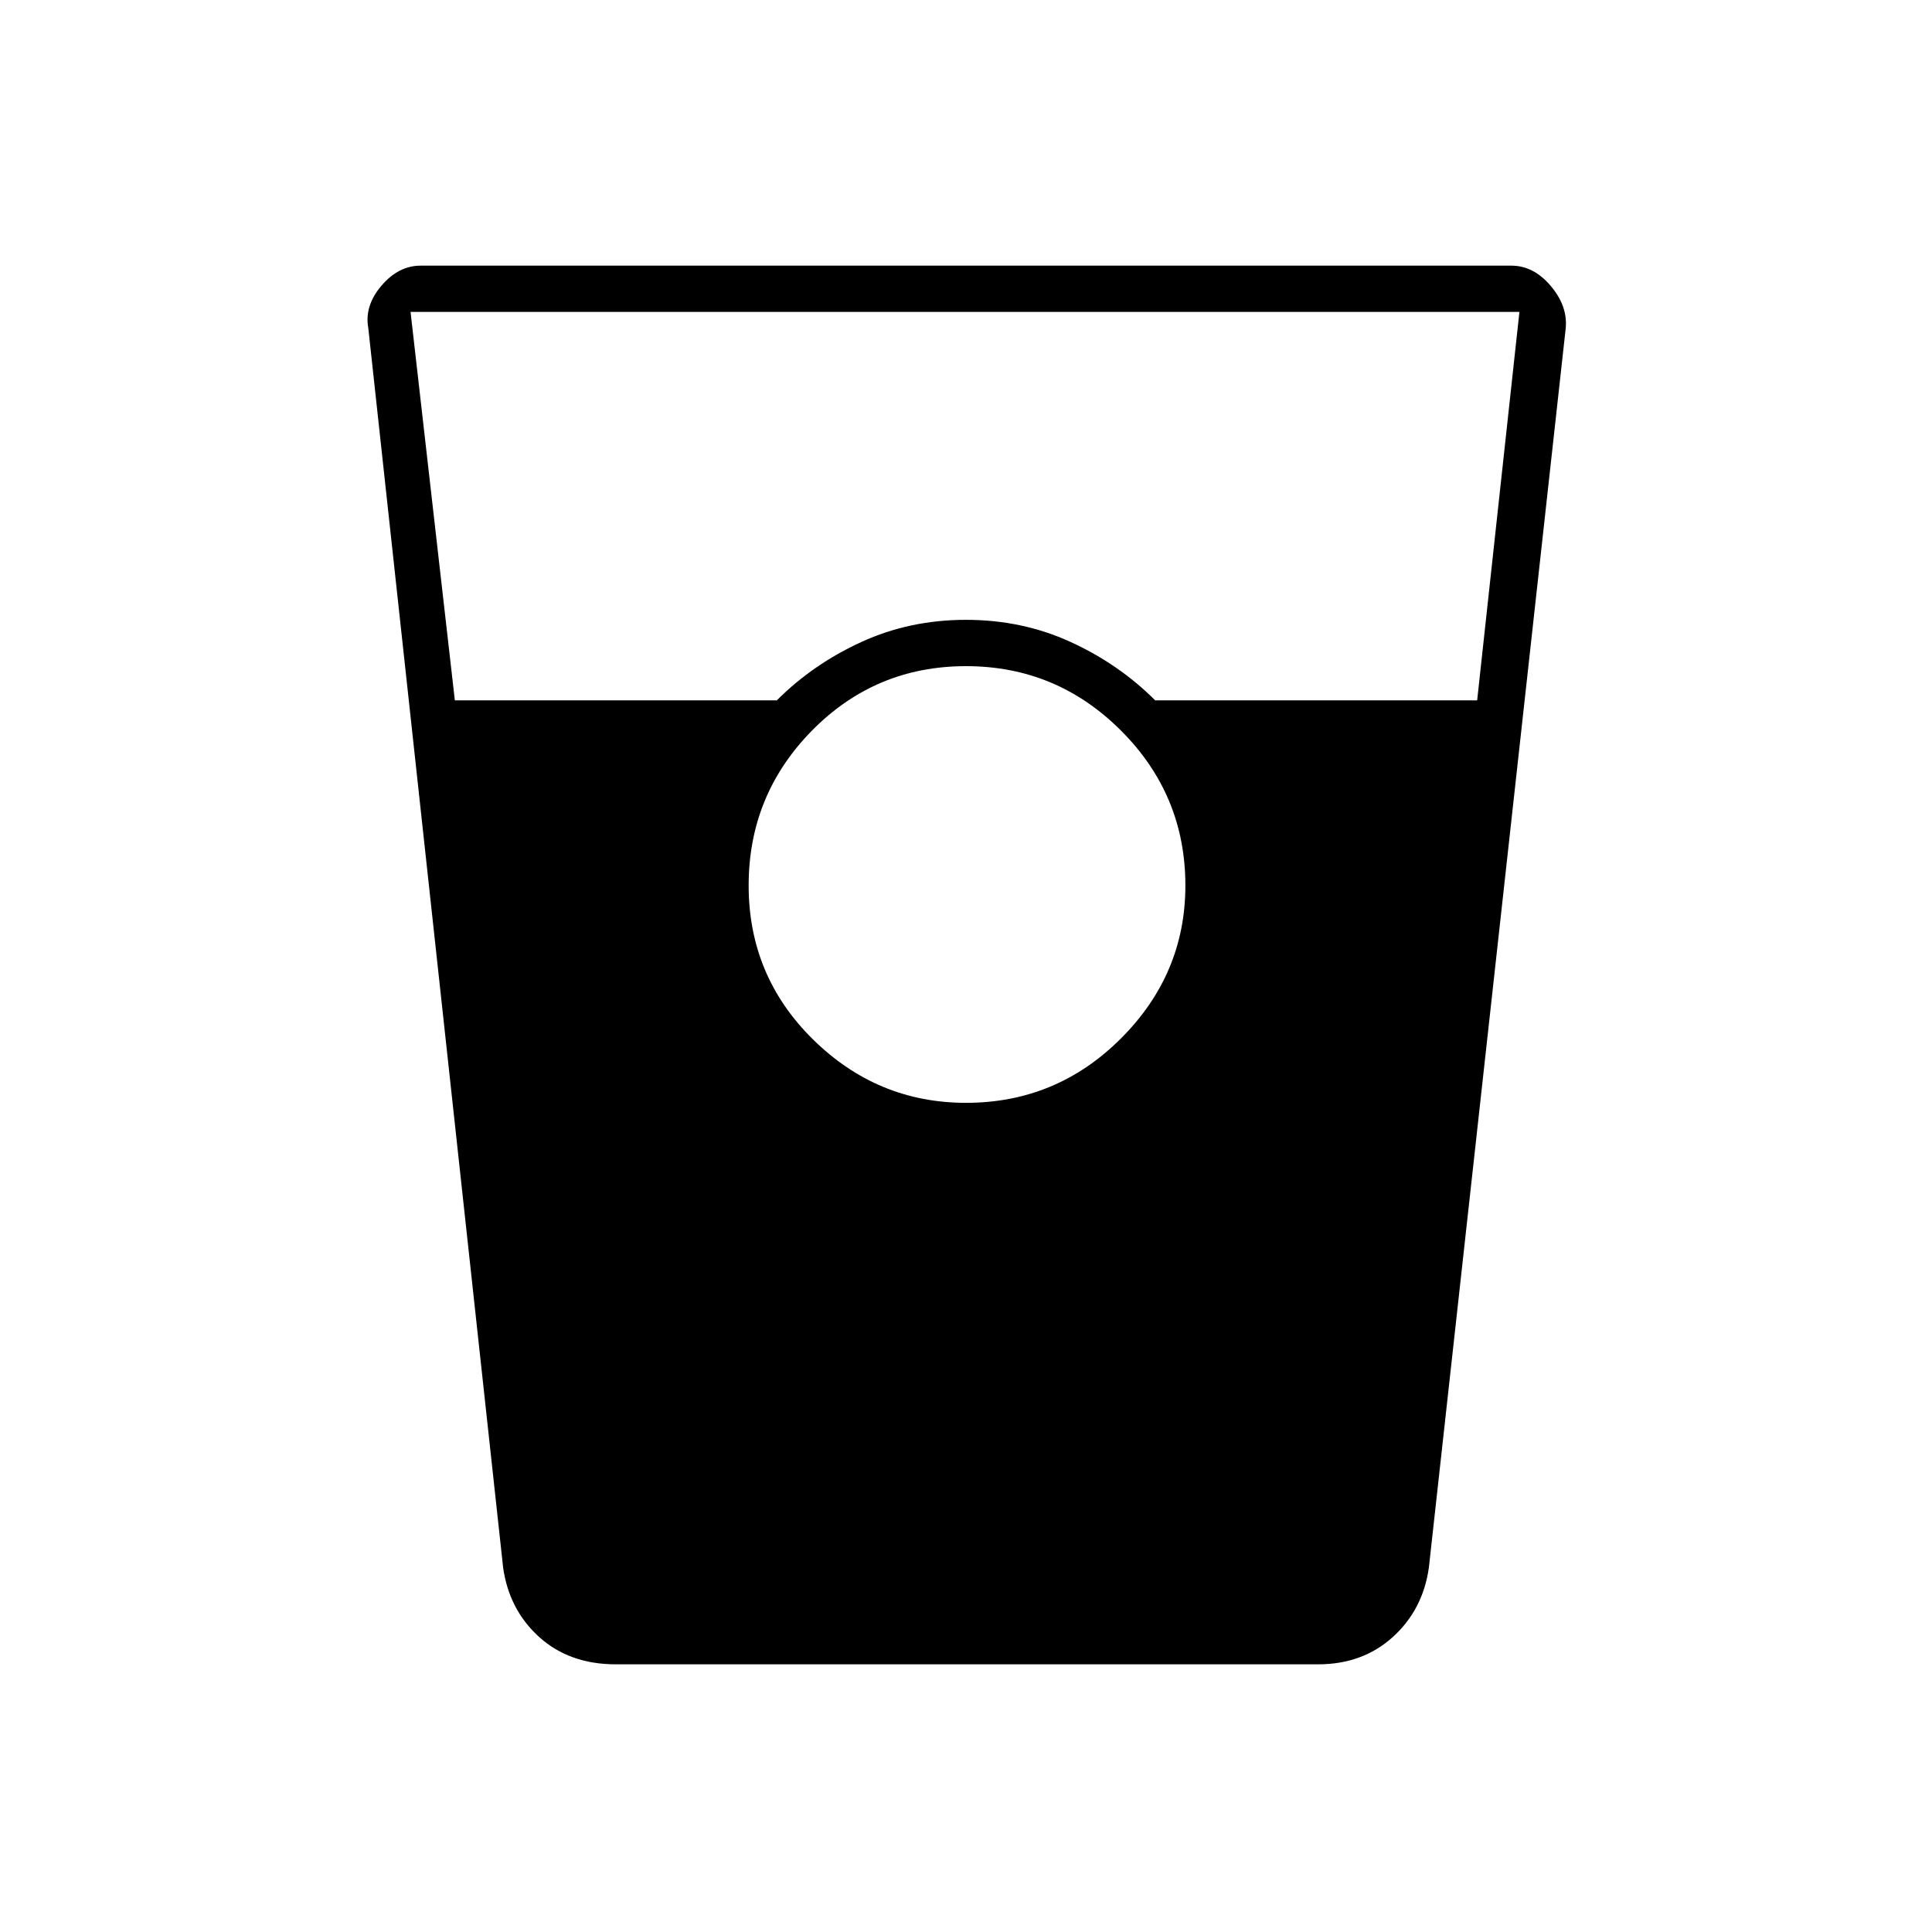 <svg xmlns="http://www.w3.org/2000/svg" height="40" width="40"><path d="M12.75 34.458q-.958 0-1.583-.562-.625-.563-.75-1.438L7.625 6.792q-.083-.459.271-.875.354-.417.812-.417h22.584q.458 0 .812.417.354.416.313.875l-2.834 25.666q-.125.875-.75 1.438-.625.562-1.541.562ZM9.417 14.5h6.666q.75-.75 1.75-1.208 1-.459 2.167-.459 1.167 0 2.167.459 1 .458 1.75 1.208h6.666l.875-8.042H8.5ZM20 22.833q1.875 0 3.208-1.333 1.334-1.333 1.334-3.167 0-1.875-1.334-3.208-1.333-1.333-3.208-1.333-1.875 0-3.188 1.333-1.312 1.333-1.312 3.208 0 1.875 1.333 3.188 1.334 1.312 3.167 1.312Z"/></svg>